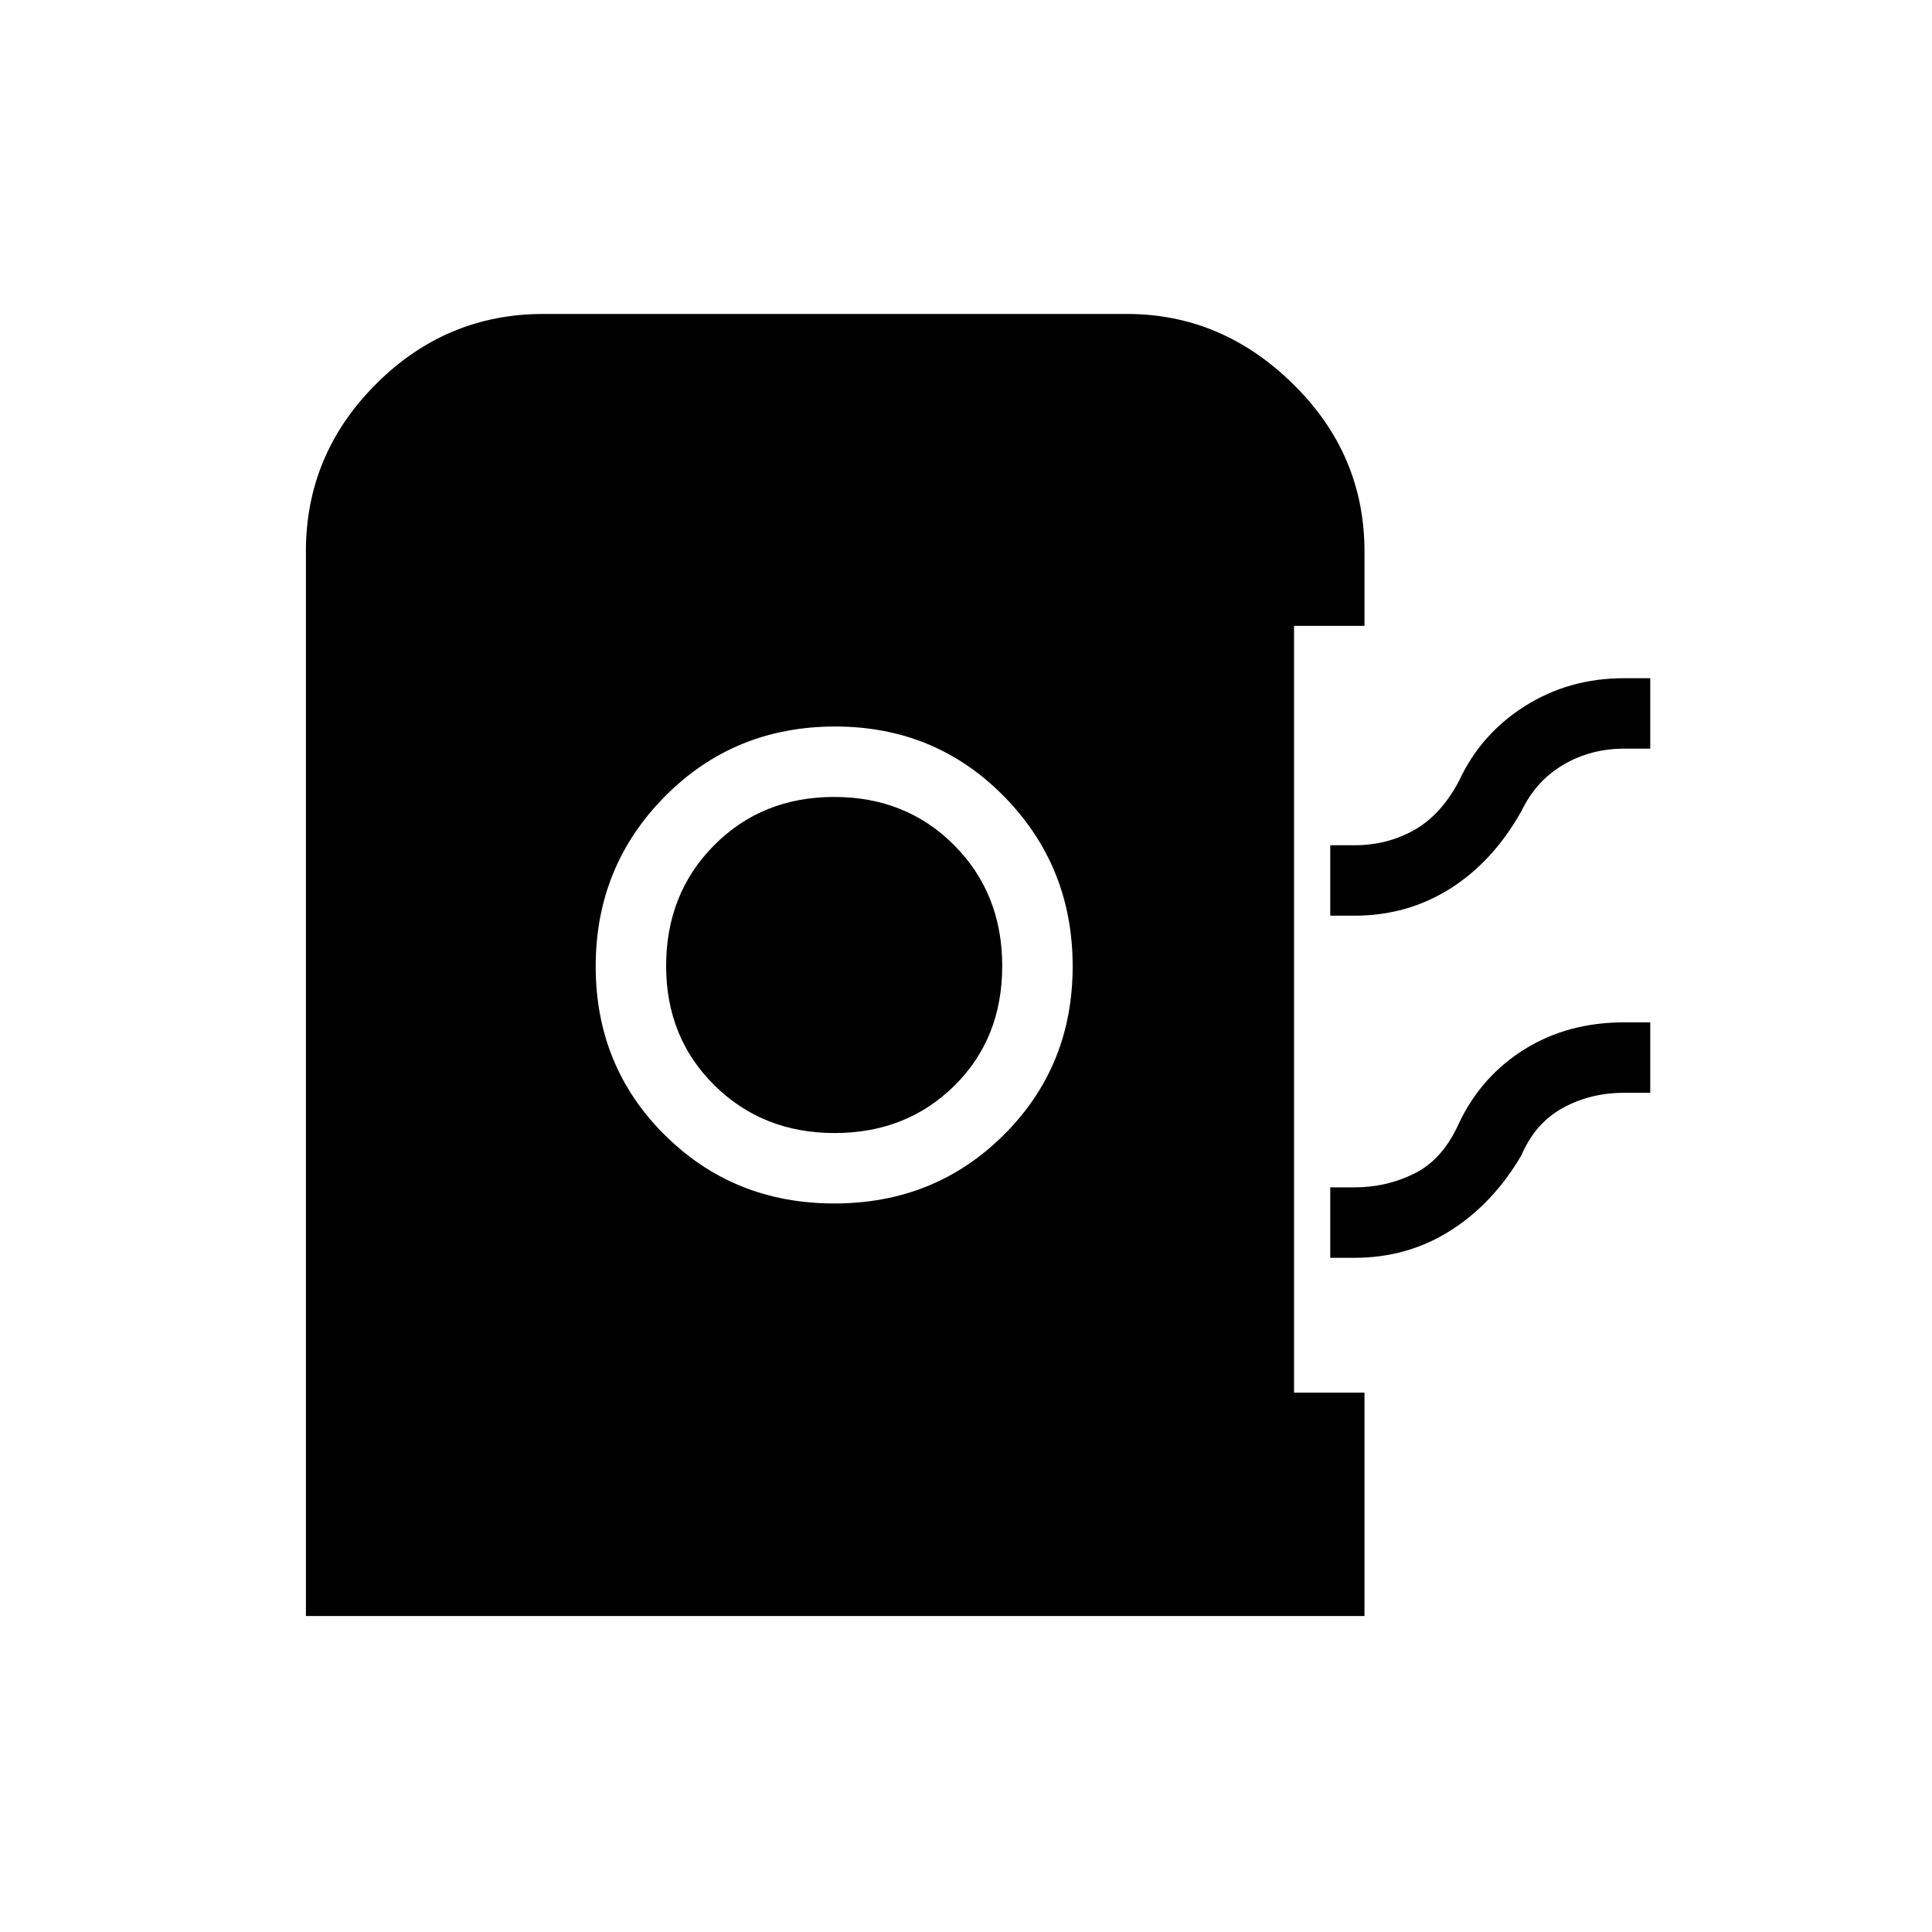 <svg xmlns="http://www.w3.org/2000/svg" height="48" viewBox="0 -960 960 960" width="48"><path d="M152-157v-529q0-48.32 34.84-83.16Q221.67-804 270-804h290q47.1 0 82.55 34.84Q678-734.32 678-686v37h-35v381h35v111H152Zm262.55-205q50 0 84.22-34.07Q533-430.13 533-479.84q0-49.71-34.11-84.44Q464.77-599 415-599q-50.19 0-84.59 34.72Q296-529.55 296-479.84t34.27 83.77Q364.55-362 414.55-362Zm.16-35Q379-397 355-420.71q-24-23.7-24-59.29 0-36 23.85-60 23.86-24 59.65-24t59.65 24Q498-516 498-480t-23.79 59.5q-23.79 23.5-59.5 23.5ZM661-505v-35h12q16.22 0 29.61-7.5T725-572q10.68-23.13 32.6-37.06Q779.53-623 807-623h13v35h-13q-16.57 0-30.18 8T756-557q-14 25-35.32 38.5Q699.35-505 673-505h-12Zm0 170v-35h12q16.09 0 30.04-7Q717-384 725-402q11.1-23.27 32.57-36.64Q779.05-452 807-452h13v35h-13q-16.69 0-30.4 7.5Q762.89-402 756-386q-14 24-35.32 37.5Q699.35-335 673-335h-12Z"/></svg>